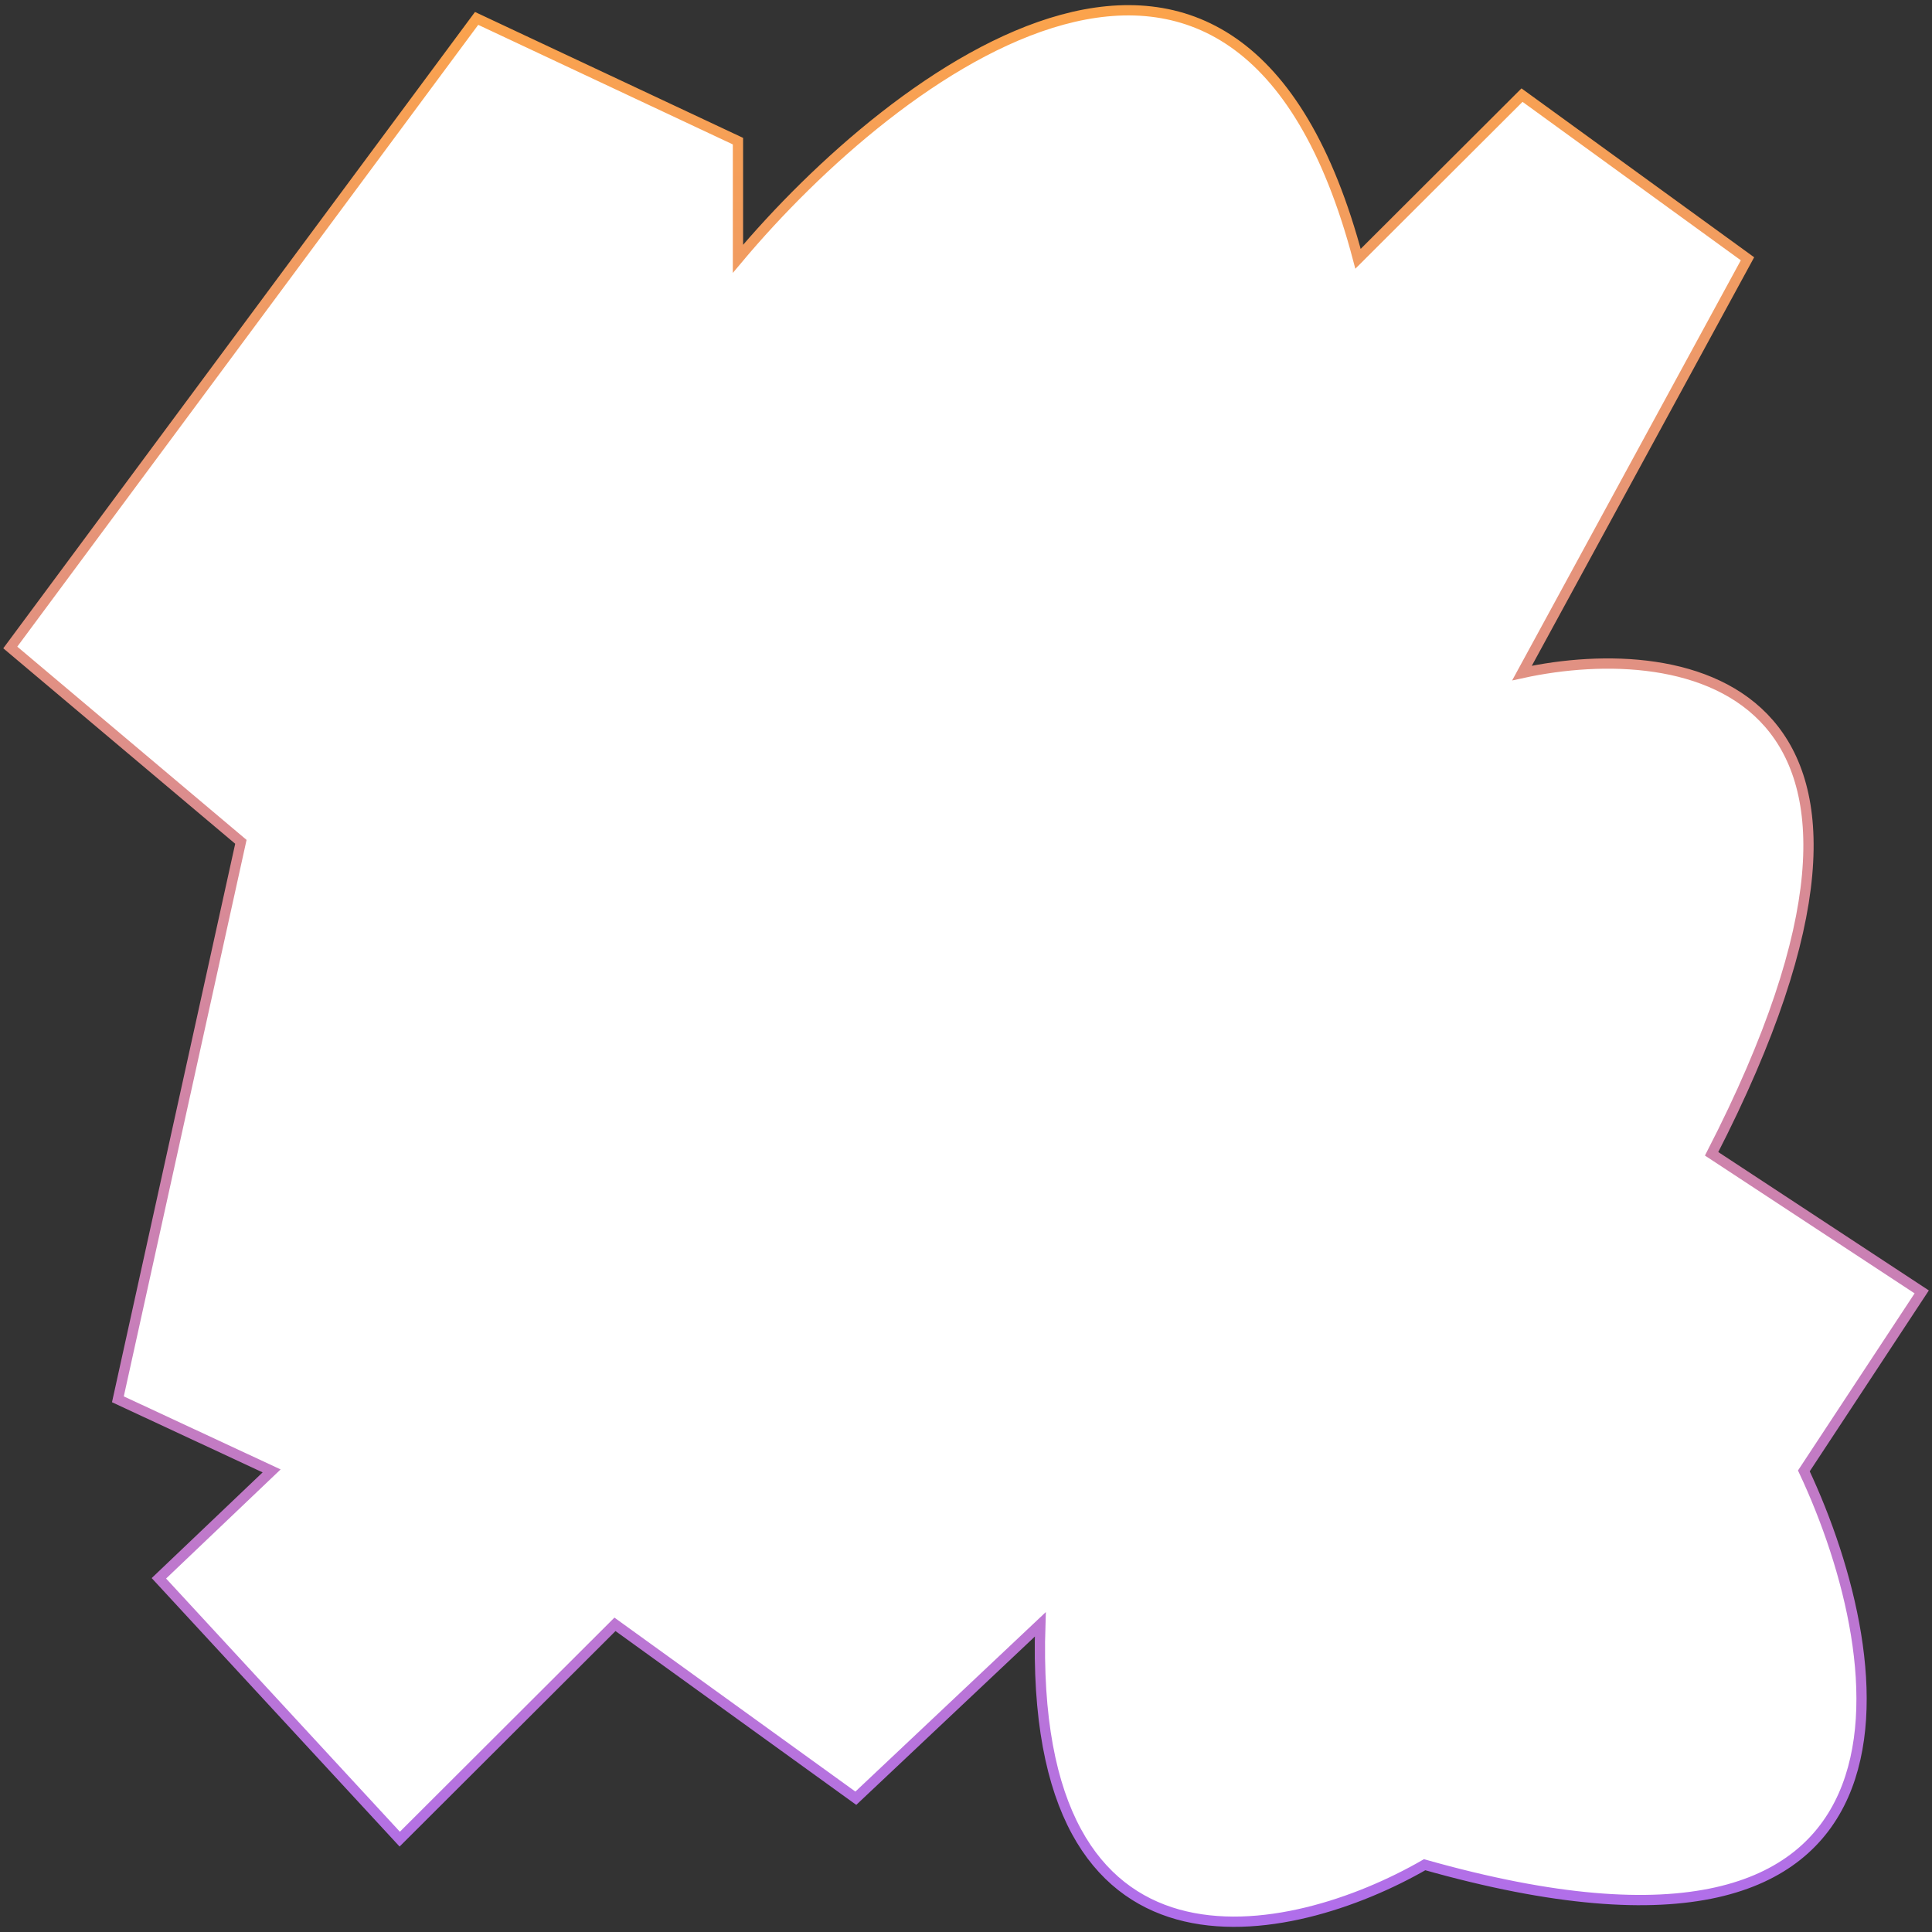 <svg width="188" height="188" viewBox="0 0 188 188" fill="none" xmlns="http://www.w3.org/2000/svg">
<rect x="0" y="0" width="188" height="188" fill="#333333" stroke="none"/>
<path d="M71.81 25.182C87.102 6.934 120.579 -18.614 132.147 25.182L148.105 9.256L170.046 25.182L148.105 65.494C164.062 62.01 190.092 66.489 166.555 112.275L187 125.713L175.531 143.131C184.34 161.877 189.294 195.786 138.63 181.453C125.665 188.918 100.034 194.691 101.231 158.062L83.279 174.983L59.842 158.062L38.898 178.964L15.461 153.583L26.432 143.131L11.472 136.164L23.44 81.917L1 63.005L46.378 1.791L71.81 13.735V25.182Z" fill="white" stroke="url(#paint0_linear_121_537)"/>
<defs>
<linearGradient id="paint0_linear_121_537" x1="94" y1="1" x2="94" y2="187" gradientUnits="userSpaceOnUse">
<stop stop-color="#FBA34C"/>
<stop offset="1" stop-color="#B06EEB"/>
</linearGradient>
</defs>
</svg>
